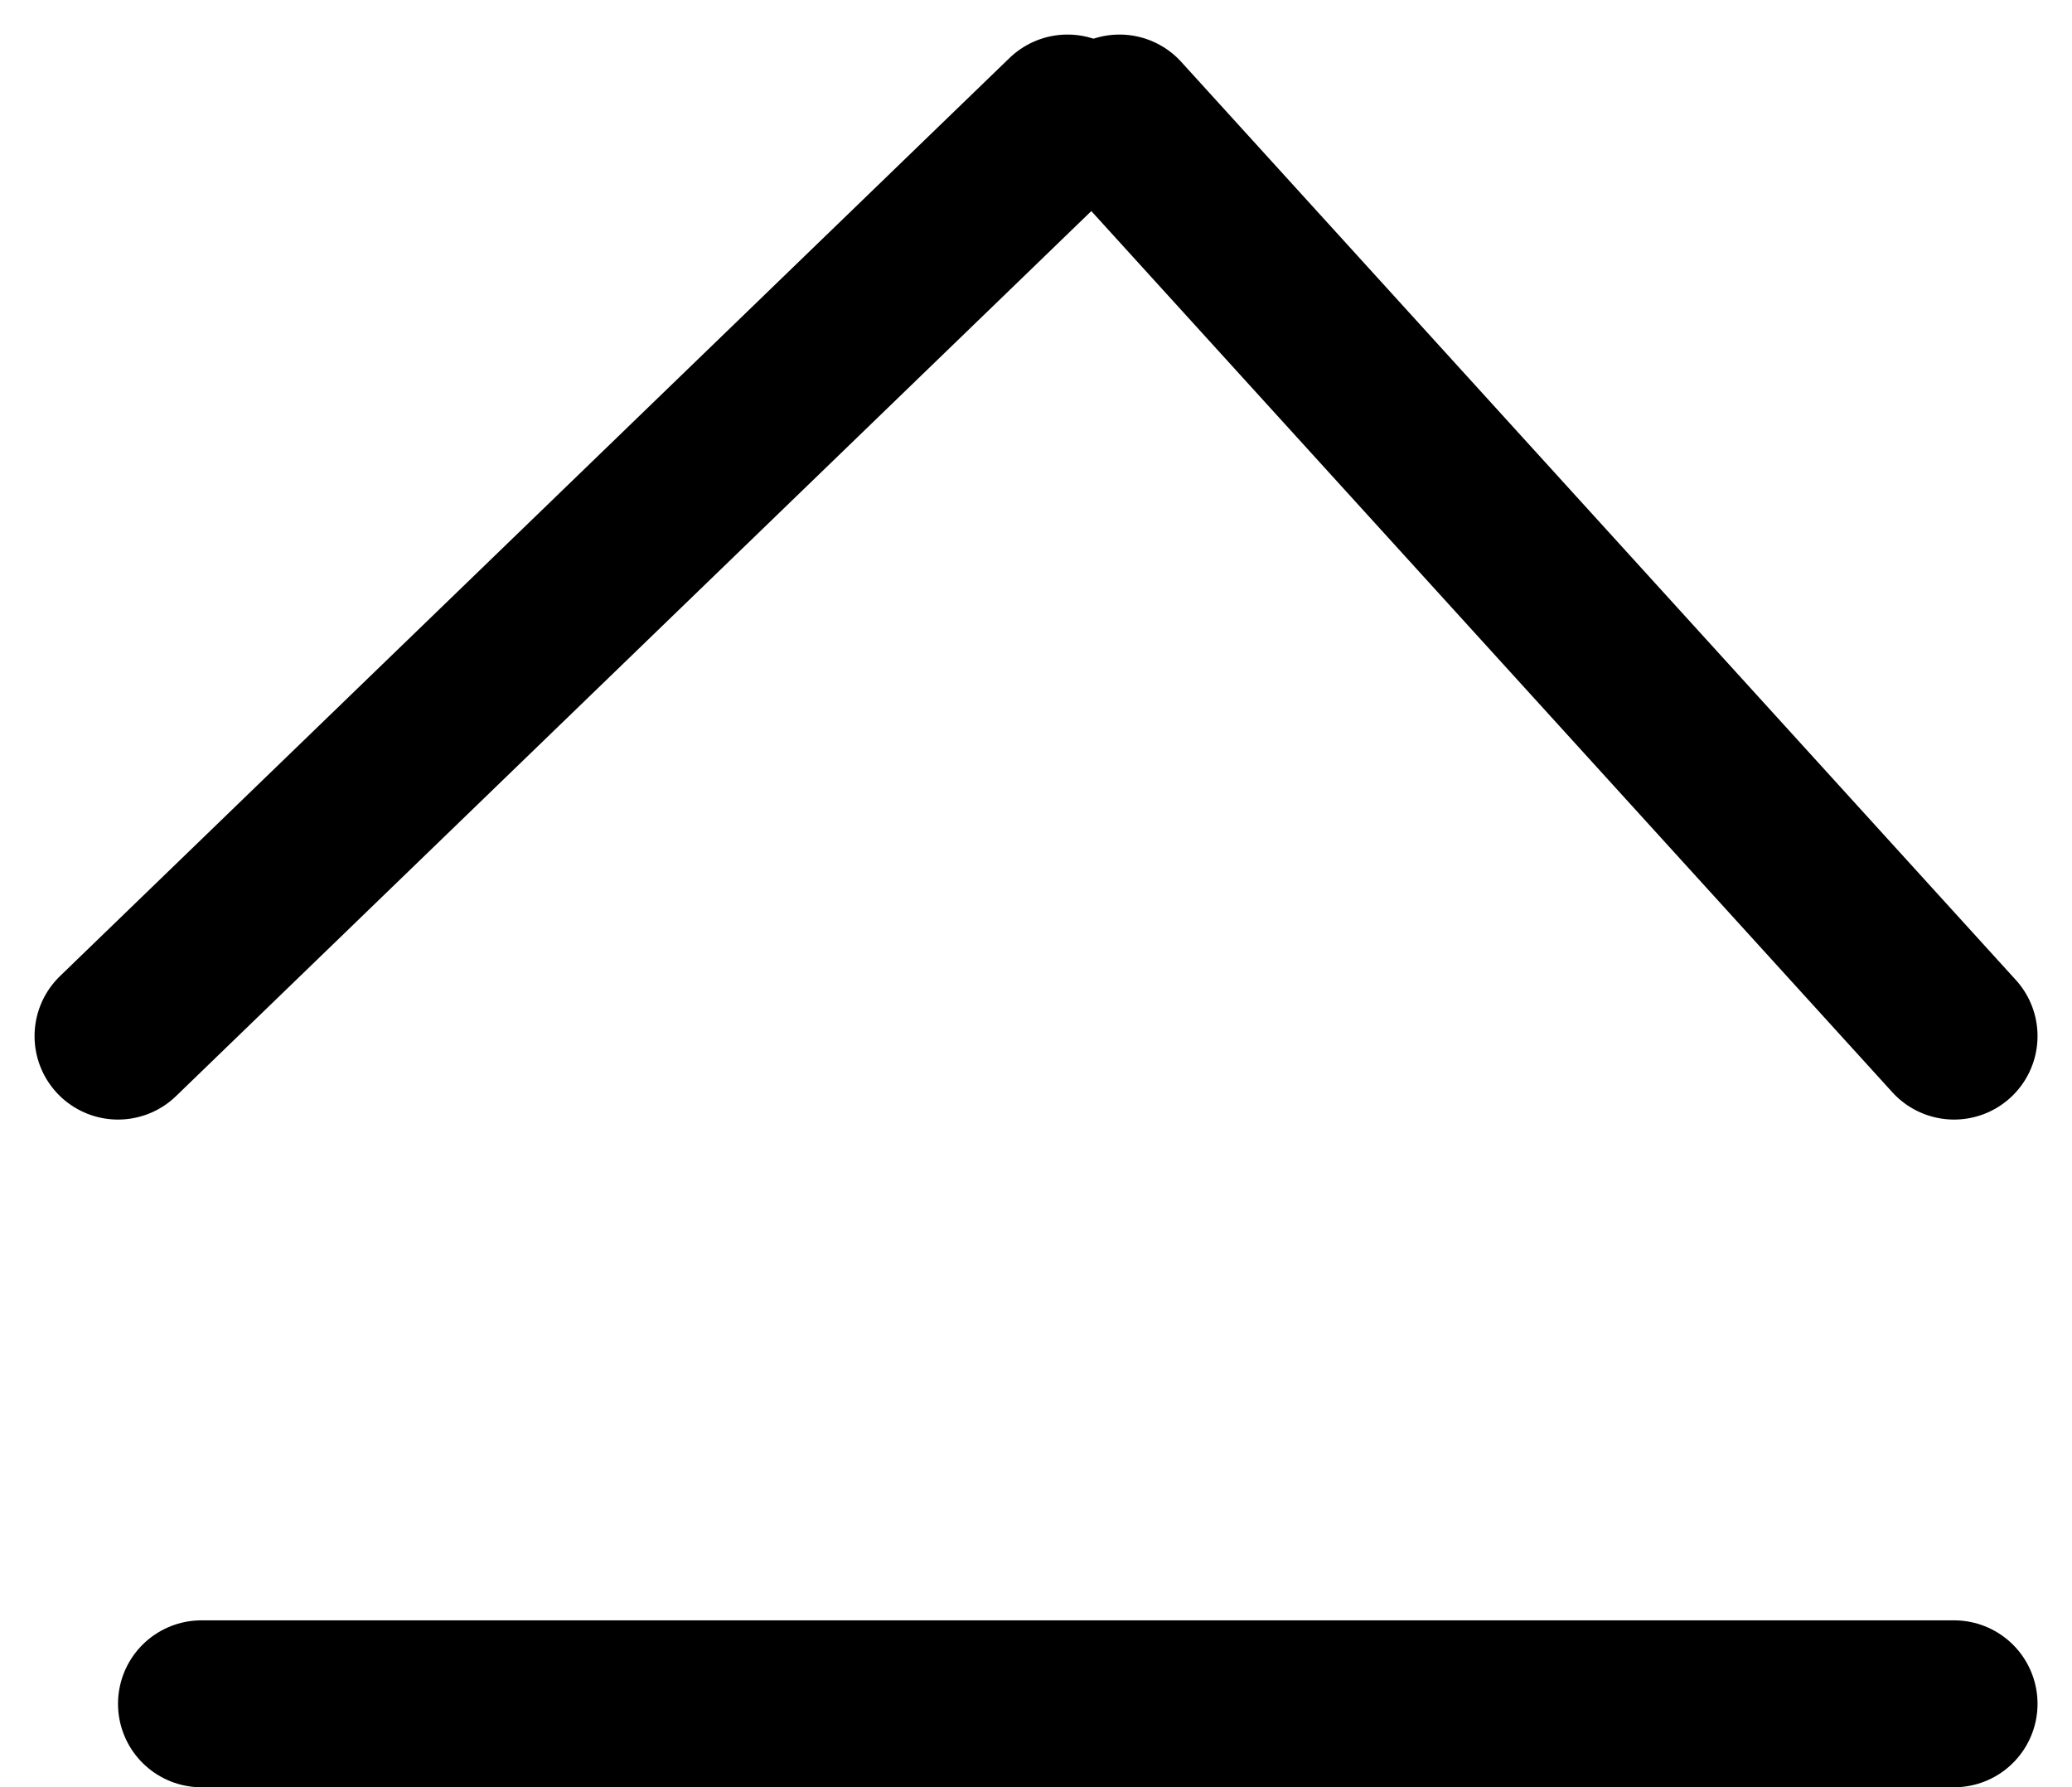 <svg xmlns="http://www.w3.org/2000/svg" width="24.827" height="21.414" viewBox="0 0 24.827 21.414">
  <g id="home_d" transform="translate(-36.086 -21.086)">
    <line id="Line_18" data-name="Line 18" x2="10" y2="11" transform="translate(49.5 22.5)" fill="none" stroke="#000" stroke-linecap="round" stroke-width="2"/>
    <line id="Line_19" data-name="Line 19" x1="21" transform="translate(38.5 41.5)" fill="none" stroke="#000" stroke-linecap="round" stroke-width="2"/>
    <line id="Line_17" data-name="Line 17" x1="11.377" y2="11" transform="translate(37.5 22.5)" fill="none" stroke="#000" stroke-linecap="round" stroke-width="2"/>
  </g>
</svg>
